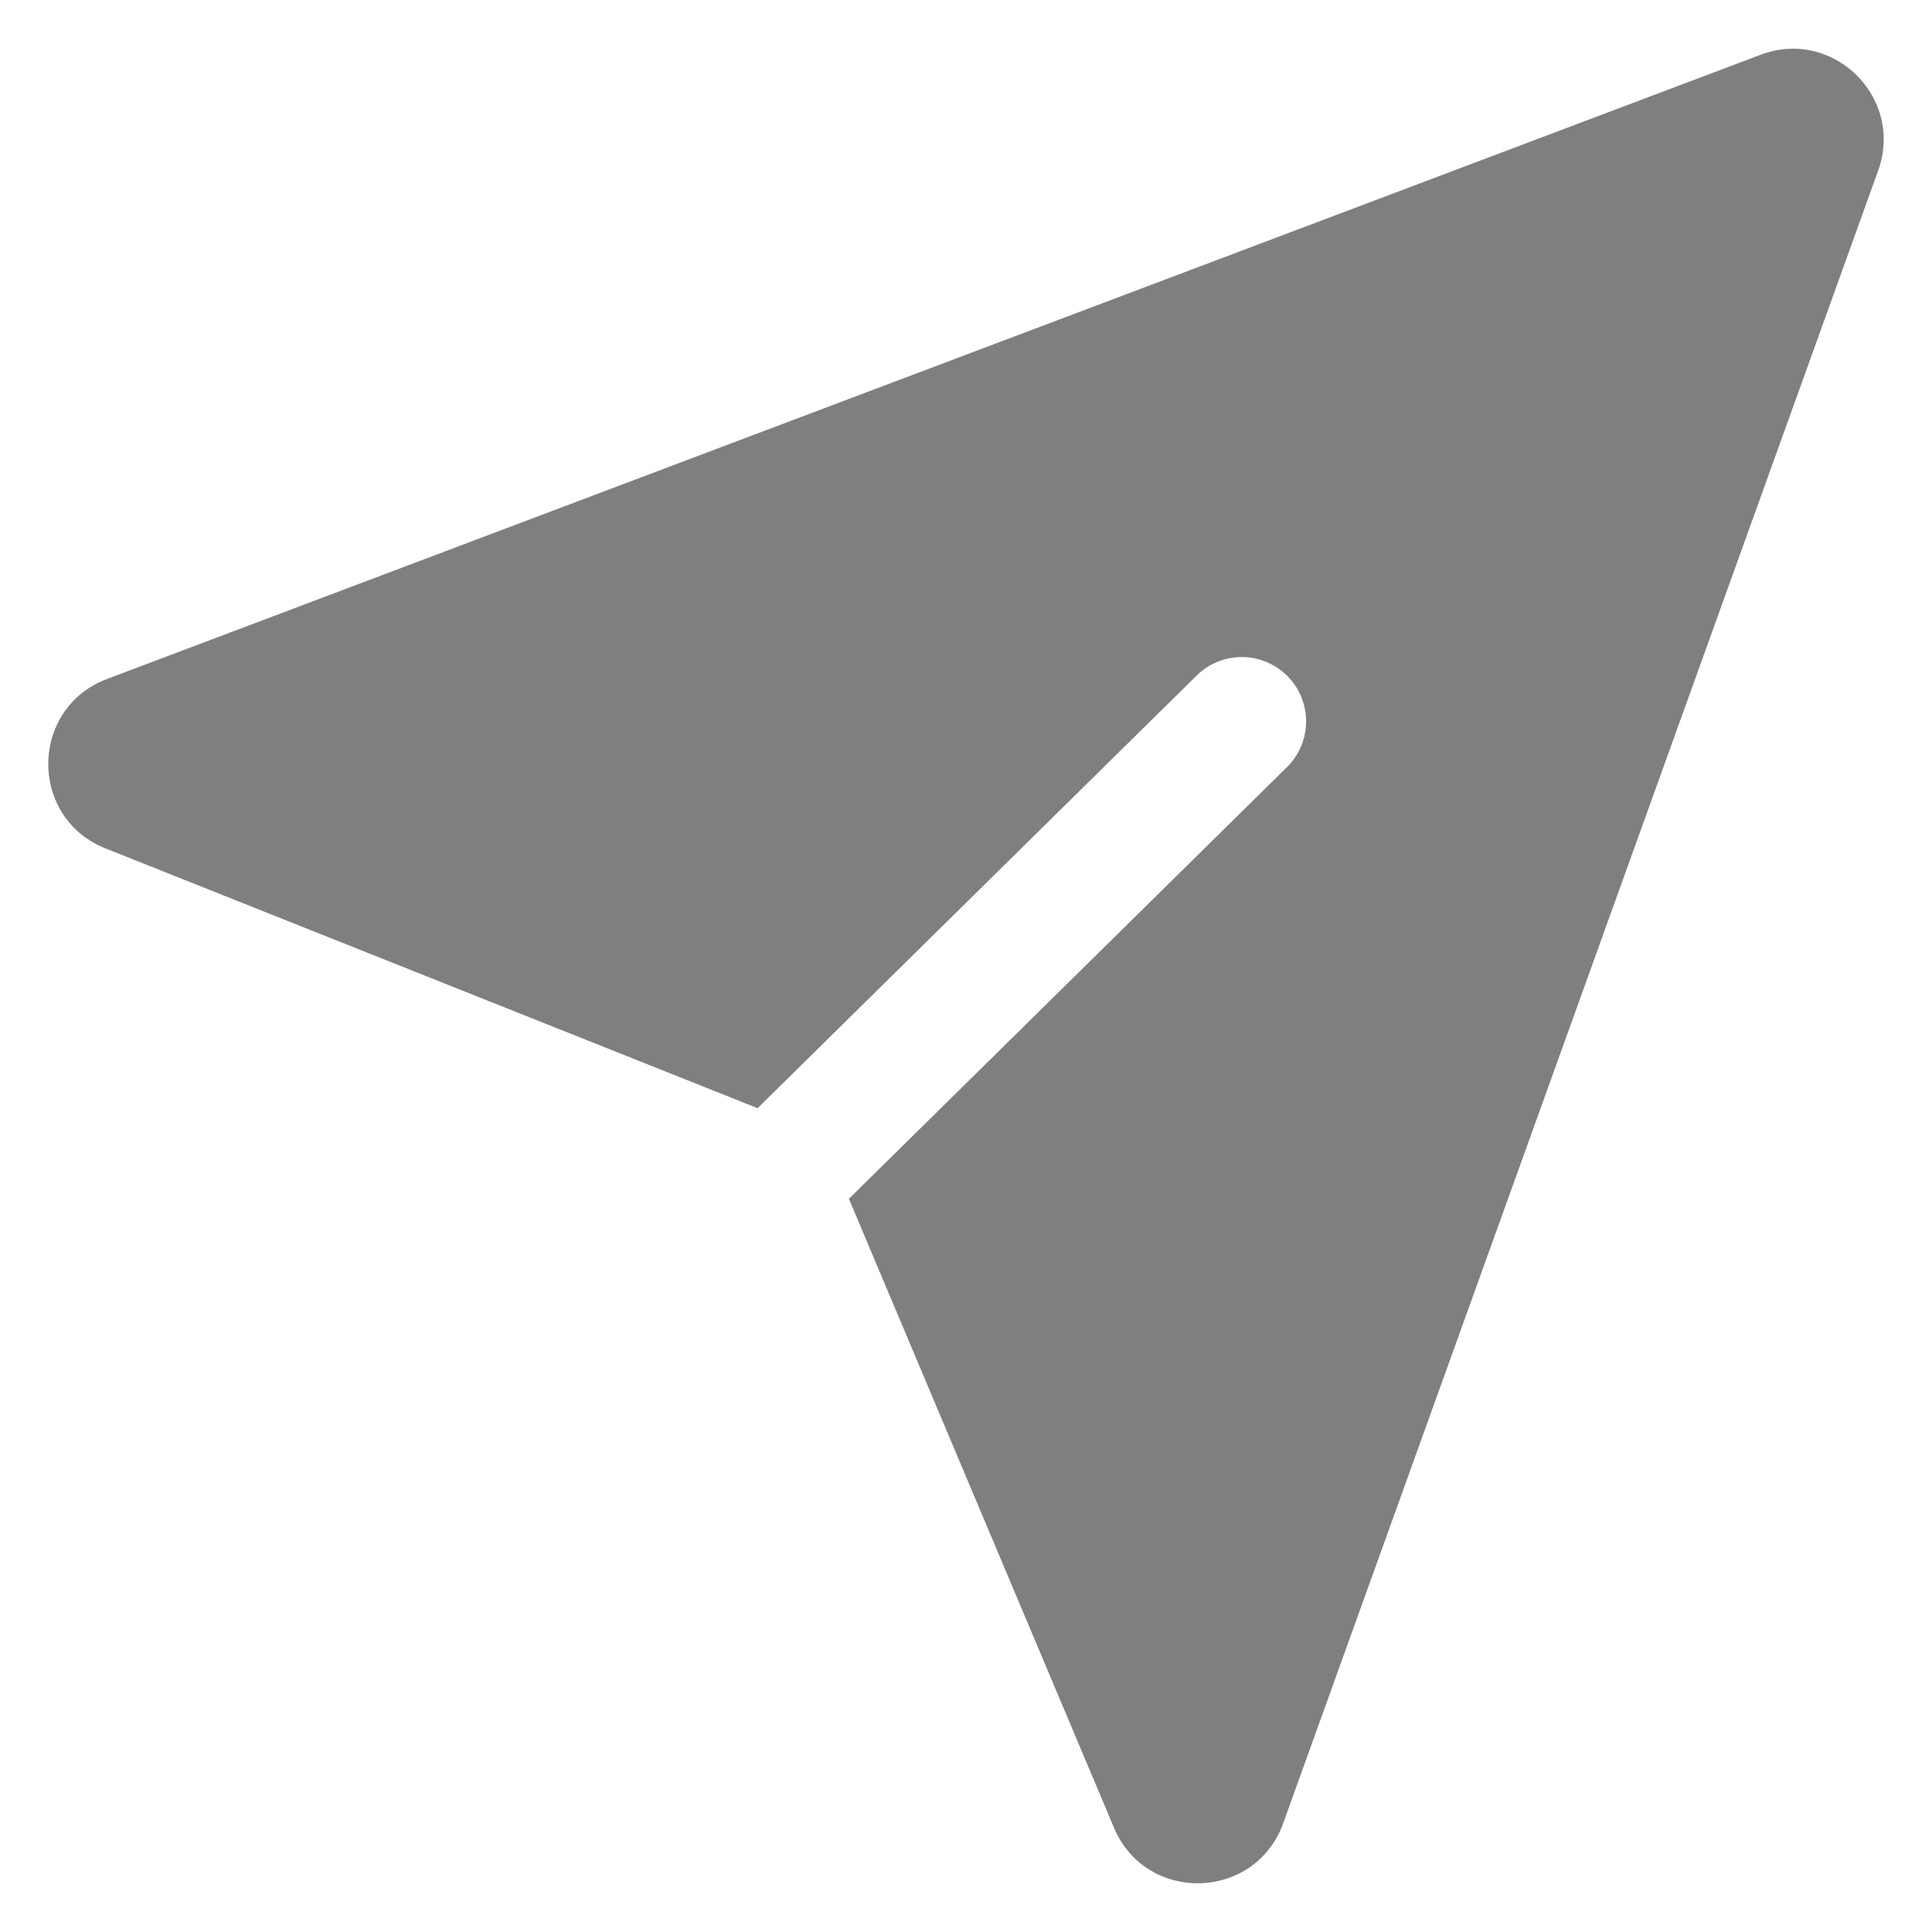 <svg xmlns="http://www.w3.org/2000/svg" version="1.1" xmlns:xlink="http://www.w3.org/1999/xlink" width="512" height="512" x="0" y="0" viewBox="0 0 100 100" style="enable-background:new 0 0 512 512" xml:space="preserve" class=""><g><path d="m5.463 43.914 33.75 13.445 22.67-22.338a3.33 3.33 0 1 1 4.673 4.743L43.939 62.05l13.72 32.55c1.664 3.948 7.31 3.797 8.76-.234L97.213 8.83c1.36-3.777-2.332-7.412-6.087-5.994L5.543 35.143c-4.018 1.517-4.07 7.182-.08 8.77z" fill="#807e7e" opacity="1" class=""></path></g></svg>